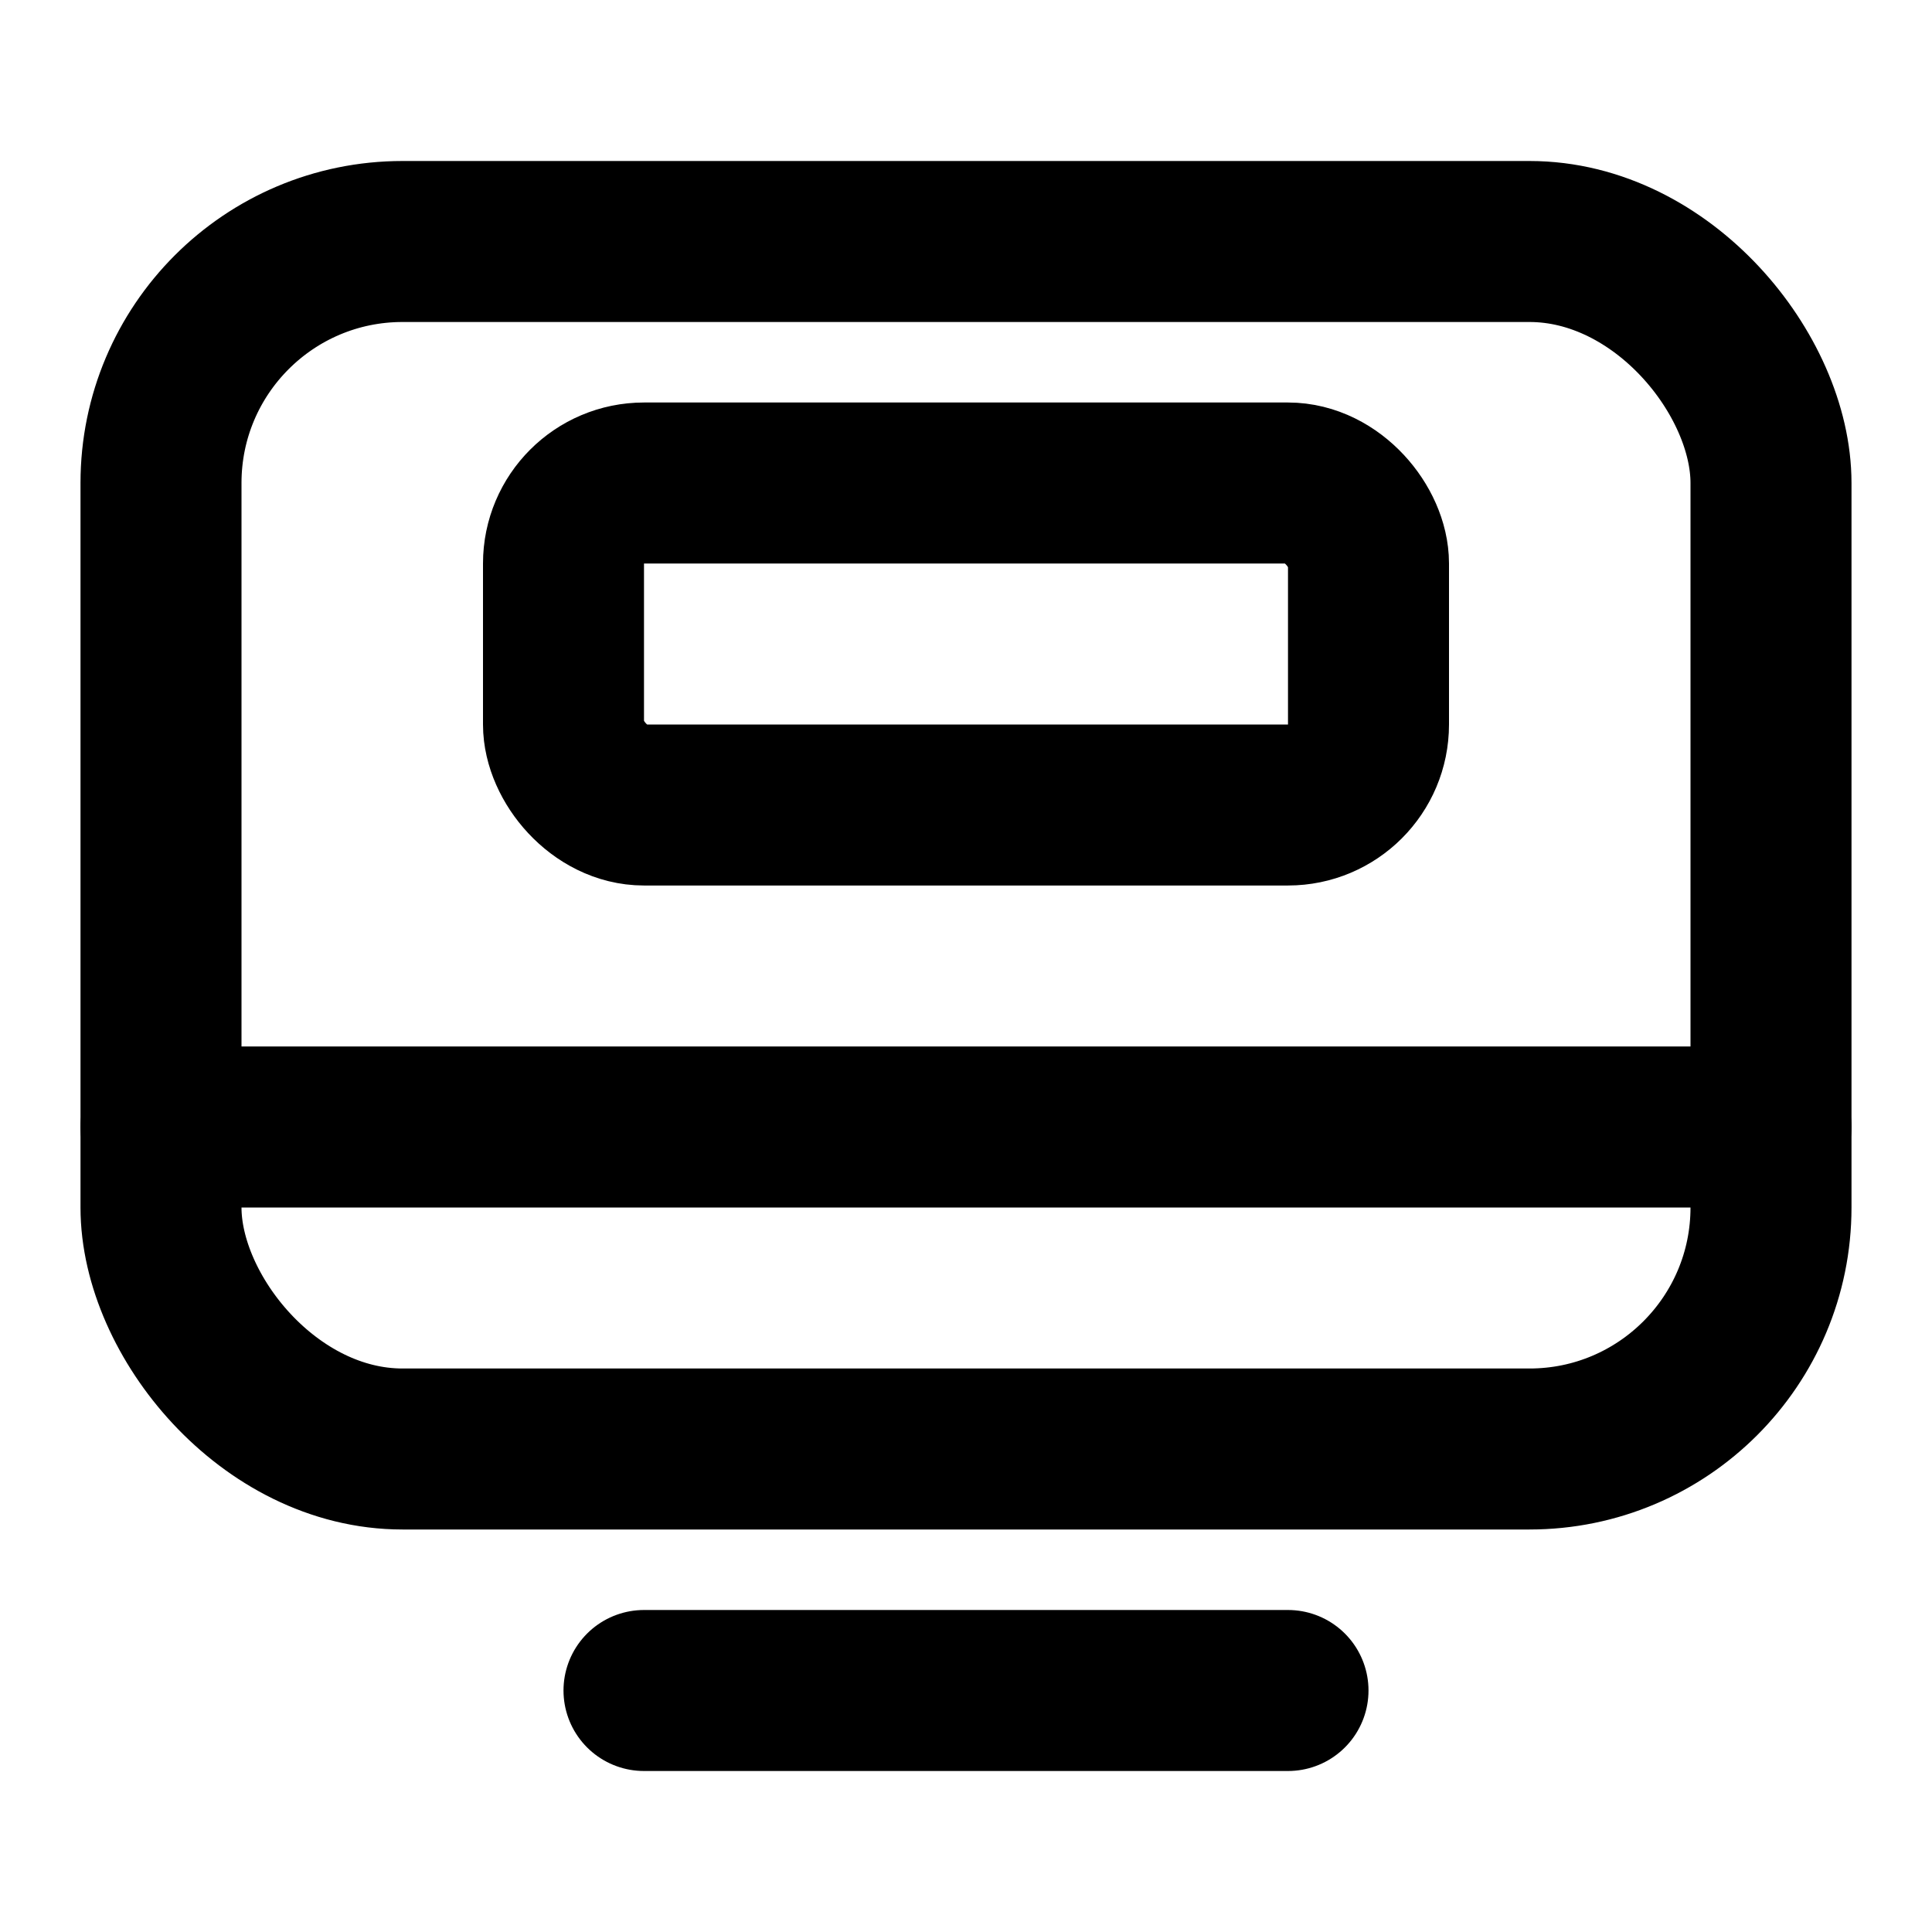<svg fill="none" xmlns="http://www.w3.org/2000/svg" viewBox="0 0 24 24"><path d="M2 14h20M8 21h8" stroke="currentColor" stroke-width="2" stroke-linecap="round" stroke-linejoin="round"/><rect x="2" y="3" width="20" height="15" rx="3" stroke="currentColor" stroke-width="2" stroke-linecap="round" stroke-linejoin="round"/><rect x="7" y="6" width="10" height="4" rx="1" stroke="currentColor" stroke-width="2" stroke-linecap="round" stroke-linejoin="round"/></svg>